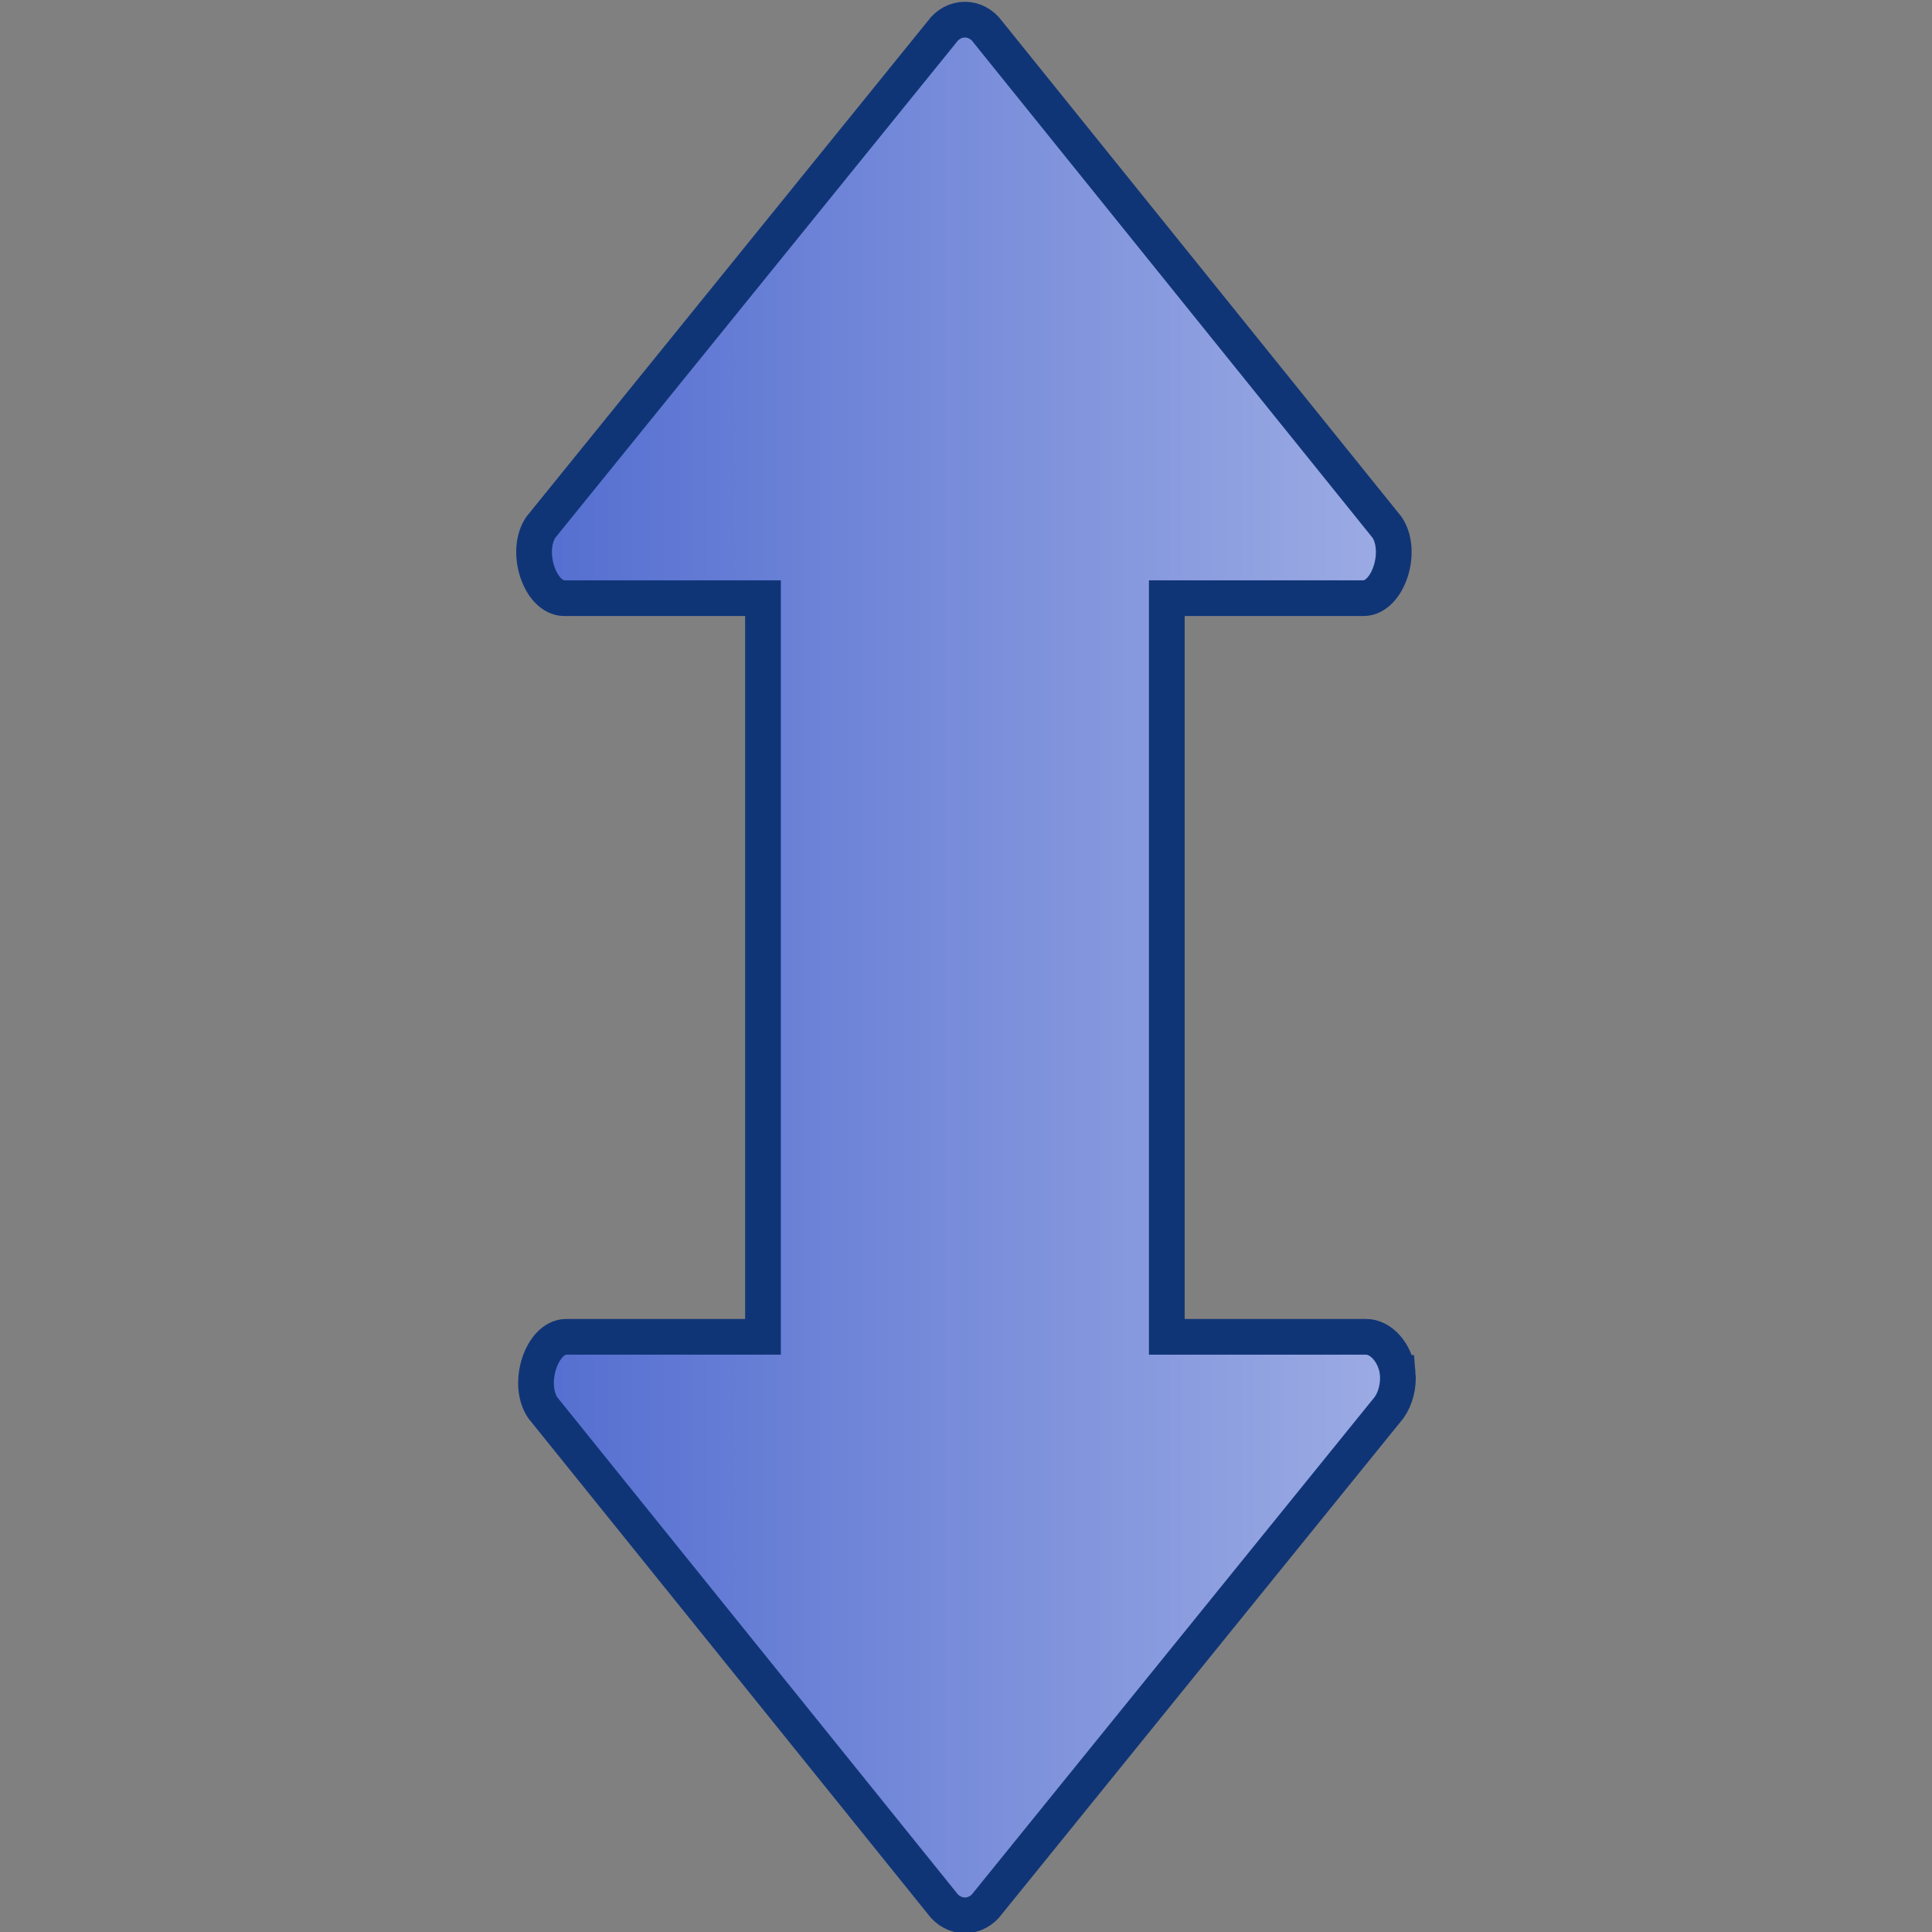 <?xml version="1.0" encoding="UTF-8" standalone="no"?>
<!-- Created with Inkscape (http://www.inkscape.org/) -->

<svg
   xmlns:dc="http://purl.org/dc/elements/1.1/"
   xmlns:cc="http://creativecommons.org/ns#"
   xmlns:rdf="http://www.w3.org/1999/02/22-rdf-syntax-ns#"
   xmlns:svg="http://www.w3.org/2000/svg"
   xmlns="http://www.w3.org/2000/svg"
   xmlns:xlink="http://www.w3.org/1999/xlink"
   xmlns:sodipodi="http://sodipodi.sourceforge.net/DTD/sodipodi-0.dtd"
   xmlns:inkscape="http://www.inkscape.org/namespaces/inkscape"
   width="47"
   height="47"
   id="svg2"
   sodipodi:version="0.32"
   inkscape:version="0.48.4 r9939"
   version="1.0"
   sodipodi:docname="tilt.svg"
   inkscape:export-filename="/home/lapo/Desktop/rotate.png"
   inkscape:export-xdpi="90"
   inkscape:export-ydpi="90"
   inkscape:output_extension="org.inkscape.output.svg.inkscape">
  <rect width="100%" height="100%" fill="#808080" stroke="none"/>
  <defs
     id="defs4">
    <linearGradient
       id="linearGradient6918">
      <stop
         style="stop-color:#415ecb;stop-opacity:1;"
         offset="0"
         id="stop6920" />
      <stop
         style="stop-color:#ffffff;stop-opacity:1;"
         offset="1"
         id="stop6922" />
    </linearGradient>
    <radialGradient
       inkscape:collect="always"
       xlink:href="#linearGradient3209"
       id="radialGradient3359"
       gradientUnits="userSpaceOnUse"
       gradientTransform="matrix(1,0,0,0.538,0,7.842)"
       cx="12.156"
       cy="16.969"
       fx="12.156"
       fy="16.969"
       r="7.844" />
    <linearGradient
       inkscape:collect="always"
       id="linearGradient3263">
      <stop
         style="stop-color:white;stop-opacity:1;"
         offset="0"
         id="stop3265" />
      <stop
         style="stop-color:white;stop-opacity:0;"
         offset="1"
         id="stop3267" />
    </linearGradient>
    <linearGradient
       inkscape:collect="always"
       id="linearGradient3209">
      <stop
         style="stop-color:black;stop-opacity:1;"
         offset="0"
         id="stop3211" />
      <stop
         style="stop-color:black;stop-opacity:0;"
         offset="1"
         id="stop3213" />
    </linearGradient>
    <linearGradient
       inkscape:collect="always"
       xlink:href="#linearGradient3263"
       id="linearGradient3854"
       gradientUnits="userSpaceOnUse"
       gradientTransform="matrix(0,0.752,-1.003,0,44.078,7.009)"
       x1="20.875"
       y1="24.562"
       x2="52.219"
       y2="13.597" />
    <linearGradient
       inkscape:collect="always"
       xlink:href="#linearGradient6918"
       id="linearGradient6924"
       x1="13.875"
       y1="44.382"
       x2="13.875"
       y2="-28.979"
       gradientUnits="userSpaceOnUse" />
    <linearGradient
       inkscape:collect="always"
       xlink:href="#linearGradient6918"
       id="linearGradient3781"
       gradientUnits="userSpaceOnUse"
       x1="13.875"
       y1="44.382"
       x2="13.875"
       y2="-28.979"
       gradientTransform="matrix(0,1.003,-0.752,0,42.794,-1.037)" />
    <linearGradient
       inkscape:collect="always"
       xlink:href="#linearGradient3263"
       id="linearGradient3783"
       gradientUnits="userSpaceOnUse"
       gradientTransform="matrix(-0.752,0,0,-1.003,45.027,43.115)"
       x1="20.875"
       y1="24.562"
       x2="52.219"
       y2="13.597" />
  </defs>
  <sodipodi:namedview
     id="base"
     pagecolor="#ffffff"
     bordercolor="#afafaf"
     borderopacity="1"
     inkscape:pageopacity="0.0"
     inkscape:pageshadow="2"
     inkscape:zoom="11.313708"
     inkscape:cx="5.4989526"
     inkscape:cy="24.515777"
     inkscape:document-units="px"
     inkscape:current-layer="layer1"
     width="48px"
     height="48px"
     inkscape:showpageshadow="false"
     borderlayer="true"
     inkscape:window-width="1366"
     inkscape:window-height="698"
     inkscape:window-x="-4"
     inkscape:window-y="-4"
     showgrid="false"
     showguides="true"
     showborder="true"
     inkscape:guide-bbox="true"
     inkscape:grid-points="true"
     inkscape:snap-bbox="false"
     inkscape:snap-global="true"
     inkscape:window-maximized="1"
     fit-margin-top="0"
     fit-margin-left="0"
     fit-margin-right="0"
     fit-margin-bottom="0">
    <inkscape:grid
       id="GridFromPre046Settings"
       type="xygrid"
       originx="-2px"
       originy="-7.0625e-06px"
       spacingx="0.5px"
       spacingy="0.5px"
       color="#3f3fff"
       empcolor="#3f3fff"
       opacity="0.15"
       empopacity="0.38"
       empspacing="2"
       visible="true"
       enabled="true"
       snapvisiblegridlinesonly="true" />
  </sodipodi:namedview>
  <g
     inkscape:label="Livello 1"
     inkscape:groupmode="layer"
     id="layer1"
     style="display:inline"
     transform="translate(-2,-1)">
    <path
       style="color:#000000;fill:url(#linearGradient3781);fill-opacity:1;fill-rule:nonzero;stroke:#103577;stroke-width:0.869;stroke-linecap:round;stroke-linejoin:miter;stroke-miterlimit:4;stroke-opacity:1;stroke-dashoffset:1.4;marker:none;visibility:visible;display:inline;overflow:visible"
       d="m 36.002,34.399 c -0.056,-0.487 -0.406,-0.883 -0.776,-0.878 l -4.841,0 0,-17.969 4.794,0 c 0.59,-0.014 0.957,-1.137 0.564,-1.724 L 26.037,1.784 c -0.289,-0.408 -0.839,-0.408 -1.128,0 L 15.156,13.828 c -0.393,0.587 -0.026,1.71 0.564,1.724 l 4.841,0 0,17.969 -4.794,0 c -0.59,0.014 -0.957,1.137 -0.564,1.724 l 9.706,12.044 c 0.289,0.408 0.839,0.408 1.128,0 l 9.753,-12.044 c 0.16,-0.221 0.24,-0.541 0.212,-0.846 z"
       id="path5945"
       inkscape:connector-curvature="0"
       sodipodi:nodetypes="cccccccccccccccccc" />
  </g>
</svg>
